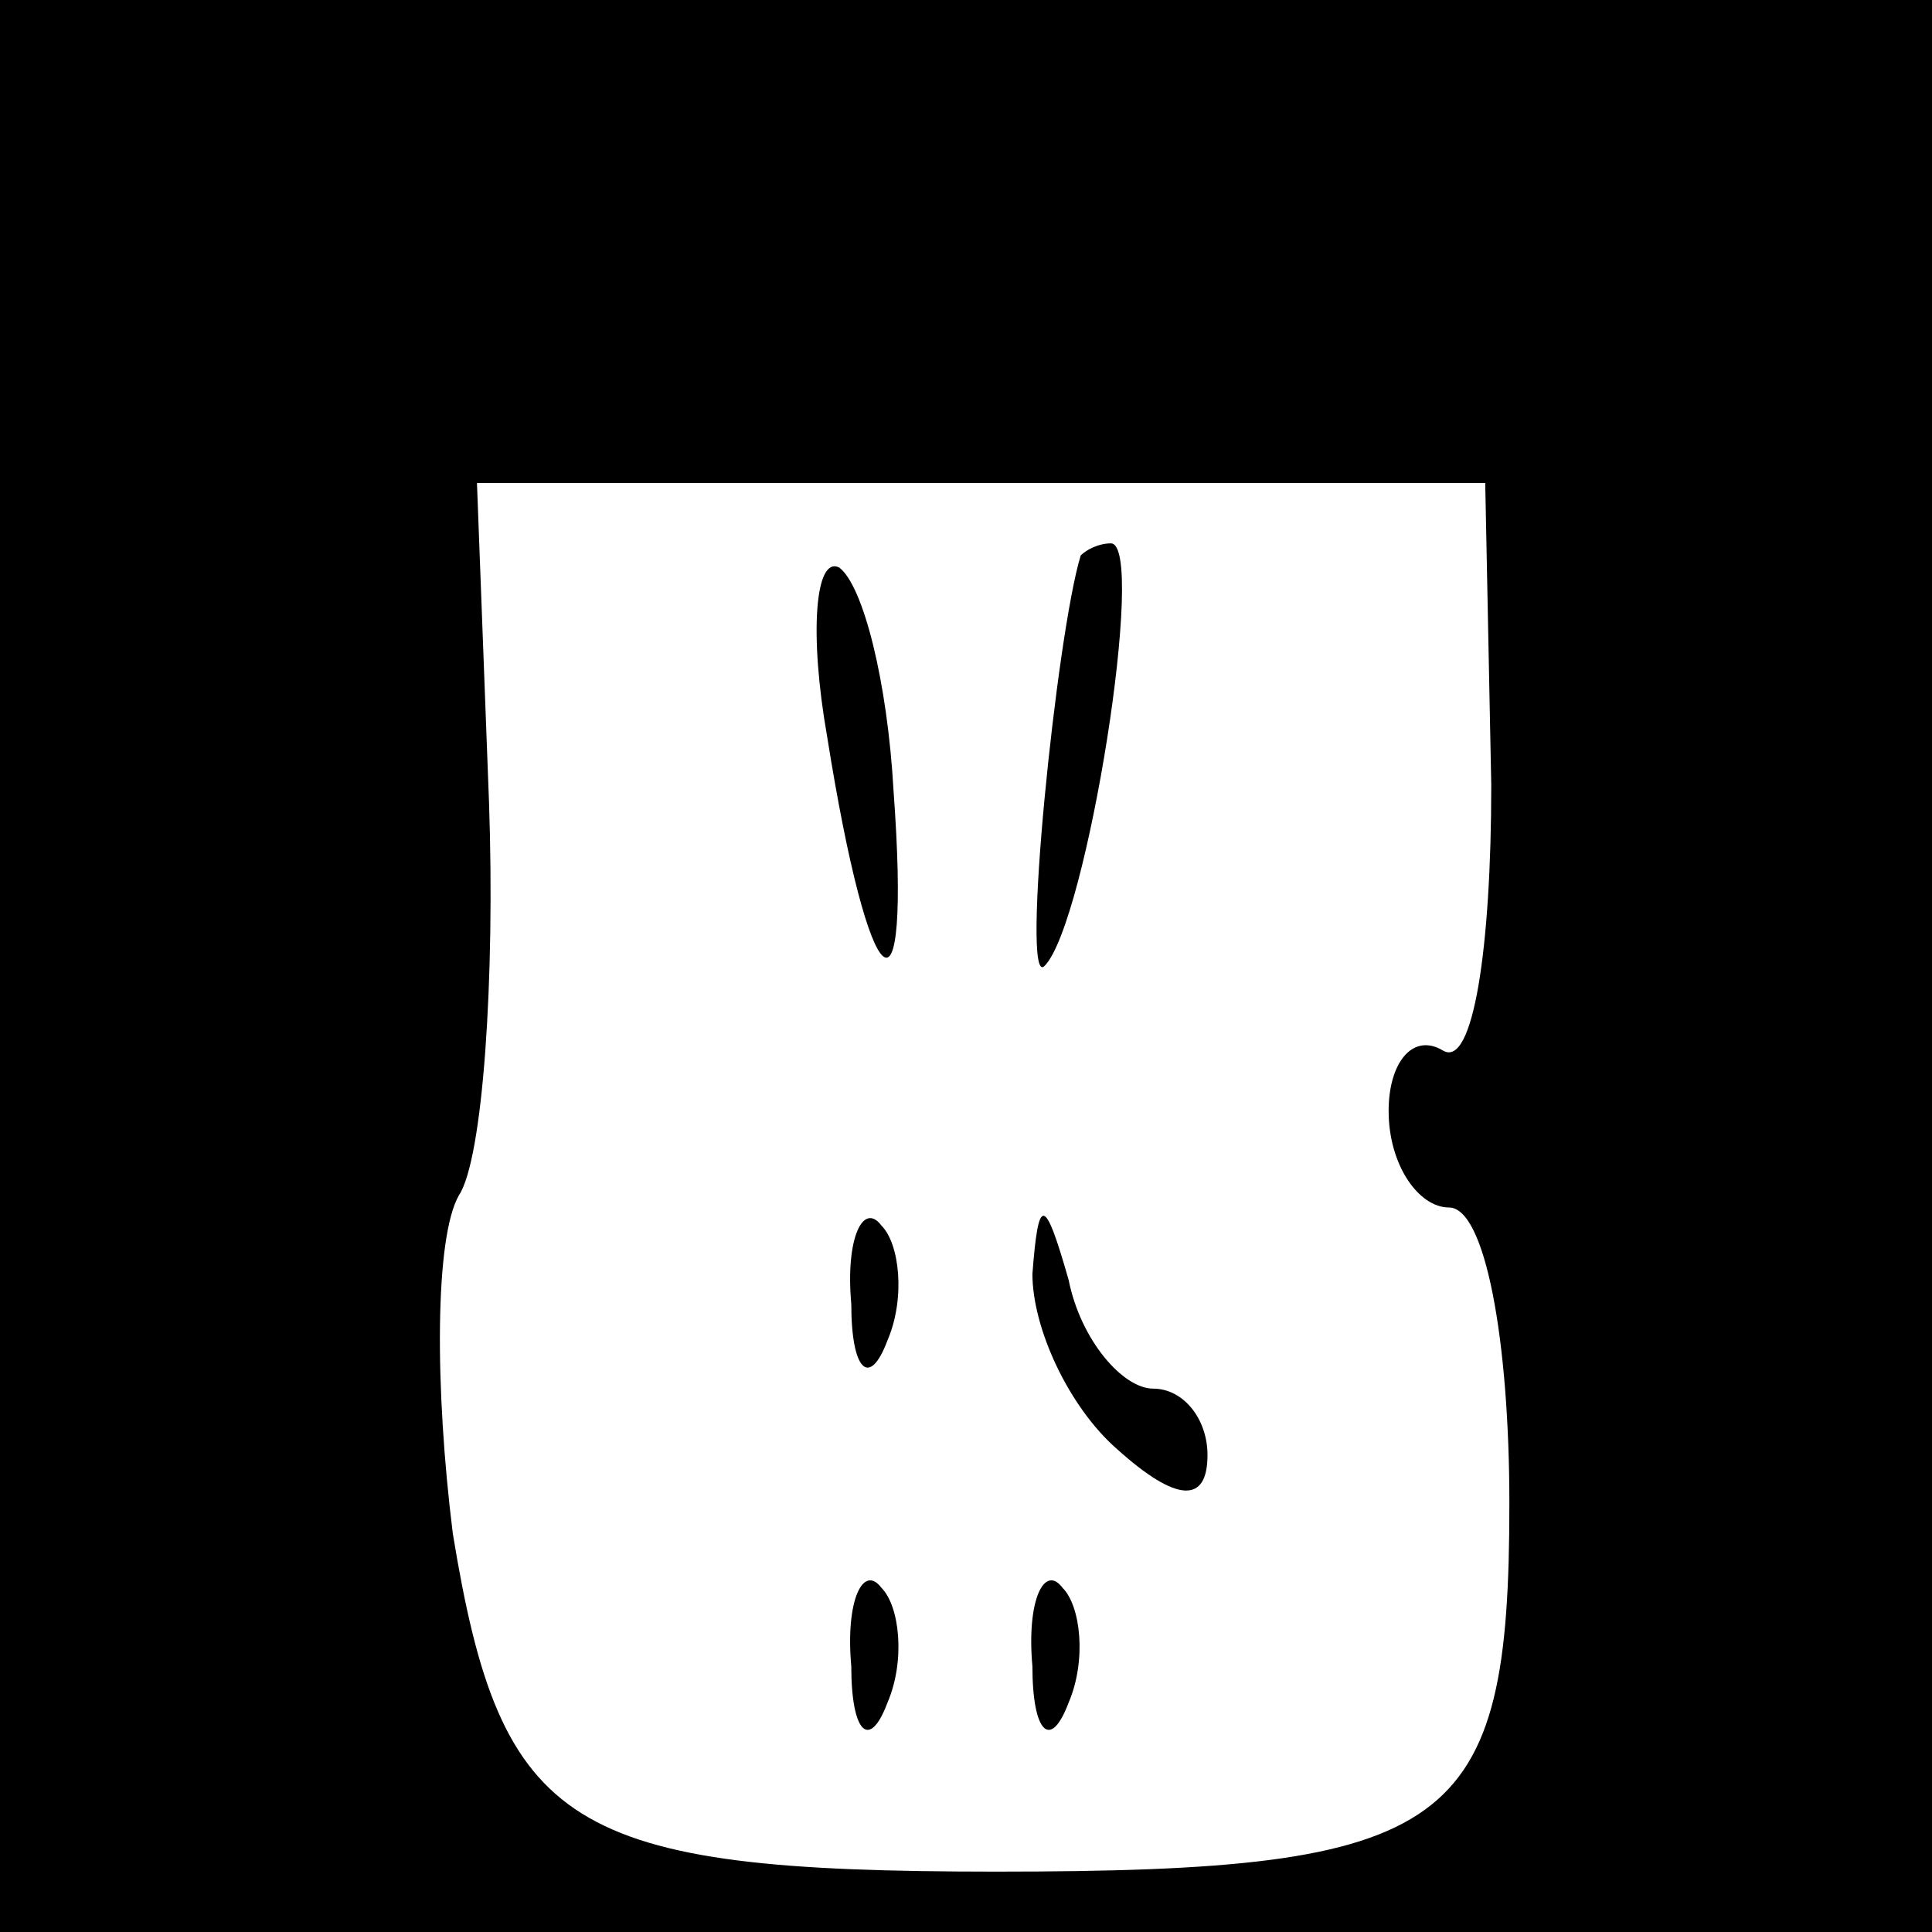 <?xml version="1.0" standalone="no"?>
<!DOCTYPE svg PUBLIC "-//W3C//DTD SVG 20010904//EN"
 "http://www.w3.org/TR/2001/REC-SVG-20010904/DTD/svg10.dtd">
<svg version="1.0" xmlns="http://www.w3.org/2000/svg"
 width="32pt" height="32pt" viewBox="0 0 32 32"
 preserveAspectRatio="xMidYMid meet">
<rect x="0" y="0" width="32" height="32" fill="#808080" stroke="none"/>
<g transform="translate(0,32) scale(0.1,-0.1)"
fill="#000000" stroke="none">
<path fill="#000000" stroke="none" d="M0 160 l0 -160 160 0 160 0 0 160 0
160 -160 0 -160 0 0 -160z"/>
<path fill="#ffffff" stroke="none" d="M247 190 c0 -27 -3 -47 -8 -44 -5 3 -9
-2 -9 -10 0 -9 5 -16 10 -16 6 0 10 -22 10 -49 0 -54 -9 -61 -85 -61 -71 0
-82 7 -90 56 -3 24 -3 49 1 56 4 6 6 36 5 65 l-2 53 83 0 84 0 1 -50z"/>
<path fill="#000000" stroke="none" d="M137 198 c7 -44 14 -50 11 -9 -1 18 -5
34 -9 37 -4 2 -5 -11 -2 -28z"/>
<path fill="#000000" stroke="none" d="M179 228 c-4 -13 -10 -72 -6 -68 7 7
17 70 11 70 -2 0 -4 -1 -5 -2z"/>
<path fill="#000000" stroke="none" d="M141 104 c0 -11 3 -14 6 -6 3 7 2 16
-1 19 -3 4 -6 -2 -5 -13z"/>
<path fill="#000000" stroke="none" d="M171 109 c0 -9 6 -22 14 -29 10 -9 15
-9 15 -1 0 6 -4 11 -9 11 -5 0 -12 8 -14 18 -4 14 -5 14 -6 1z"/>
<path fill="#000000" stroke="none" d="M141 44 c0 -11 3 -14 6 -6 3 7 2 16 -1
19 -3 4 -6 -2 -5 -13z"/>
<path fill="#000000" stroke="none" d="M171 44 c0 -11 3 -14 6 -6 3 7 2 16 -1
19 -3 4 -6 -2 -5 -13z"/>
</g>
</svg>

